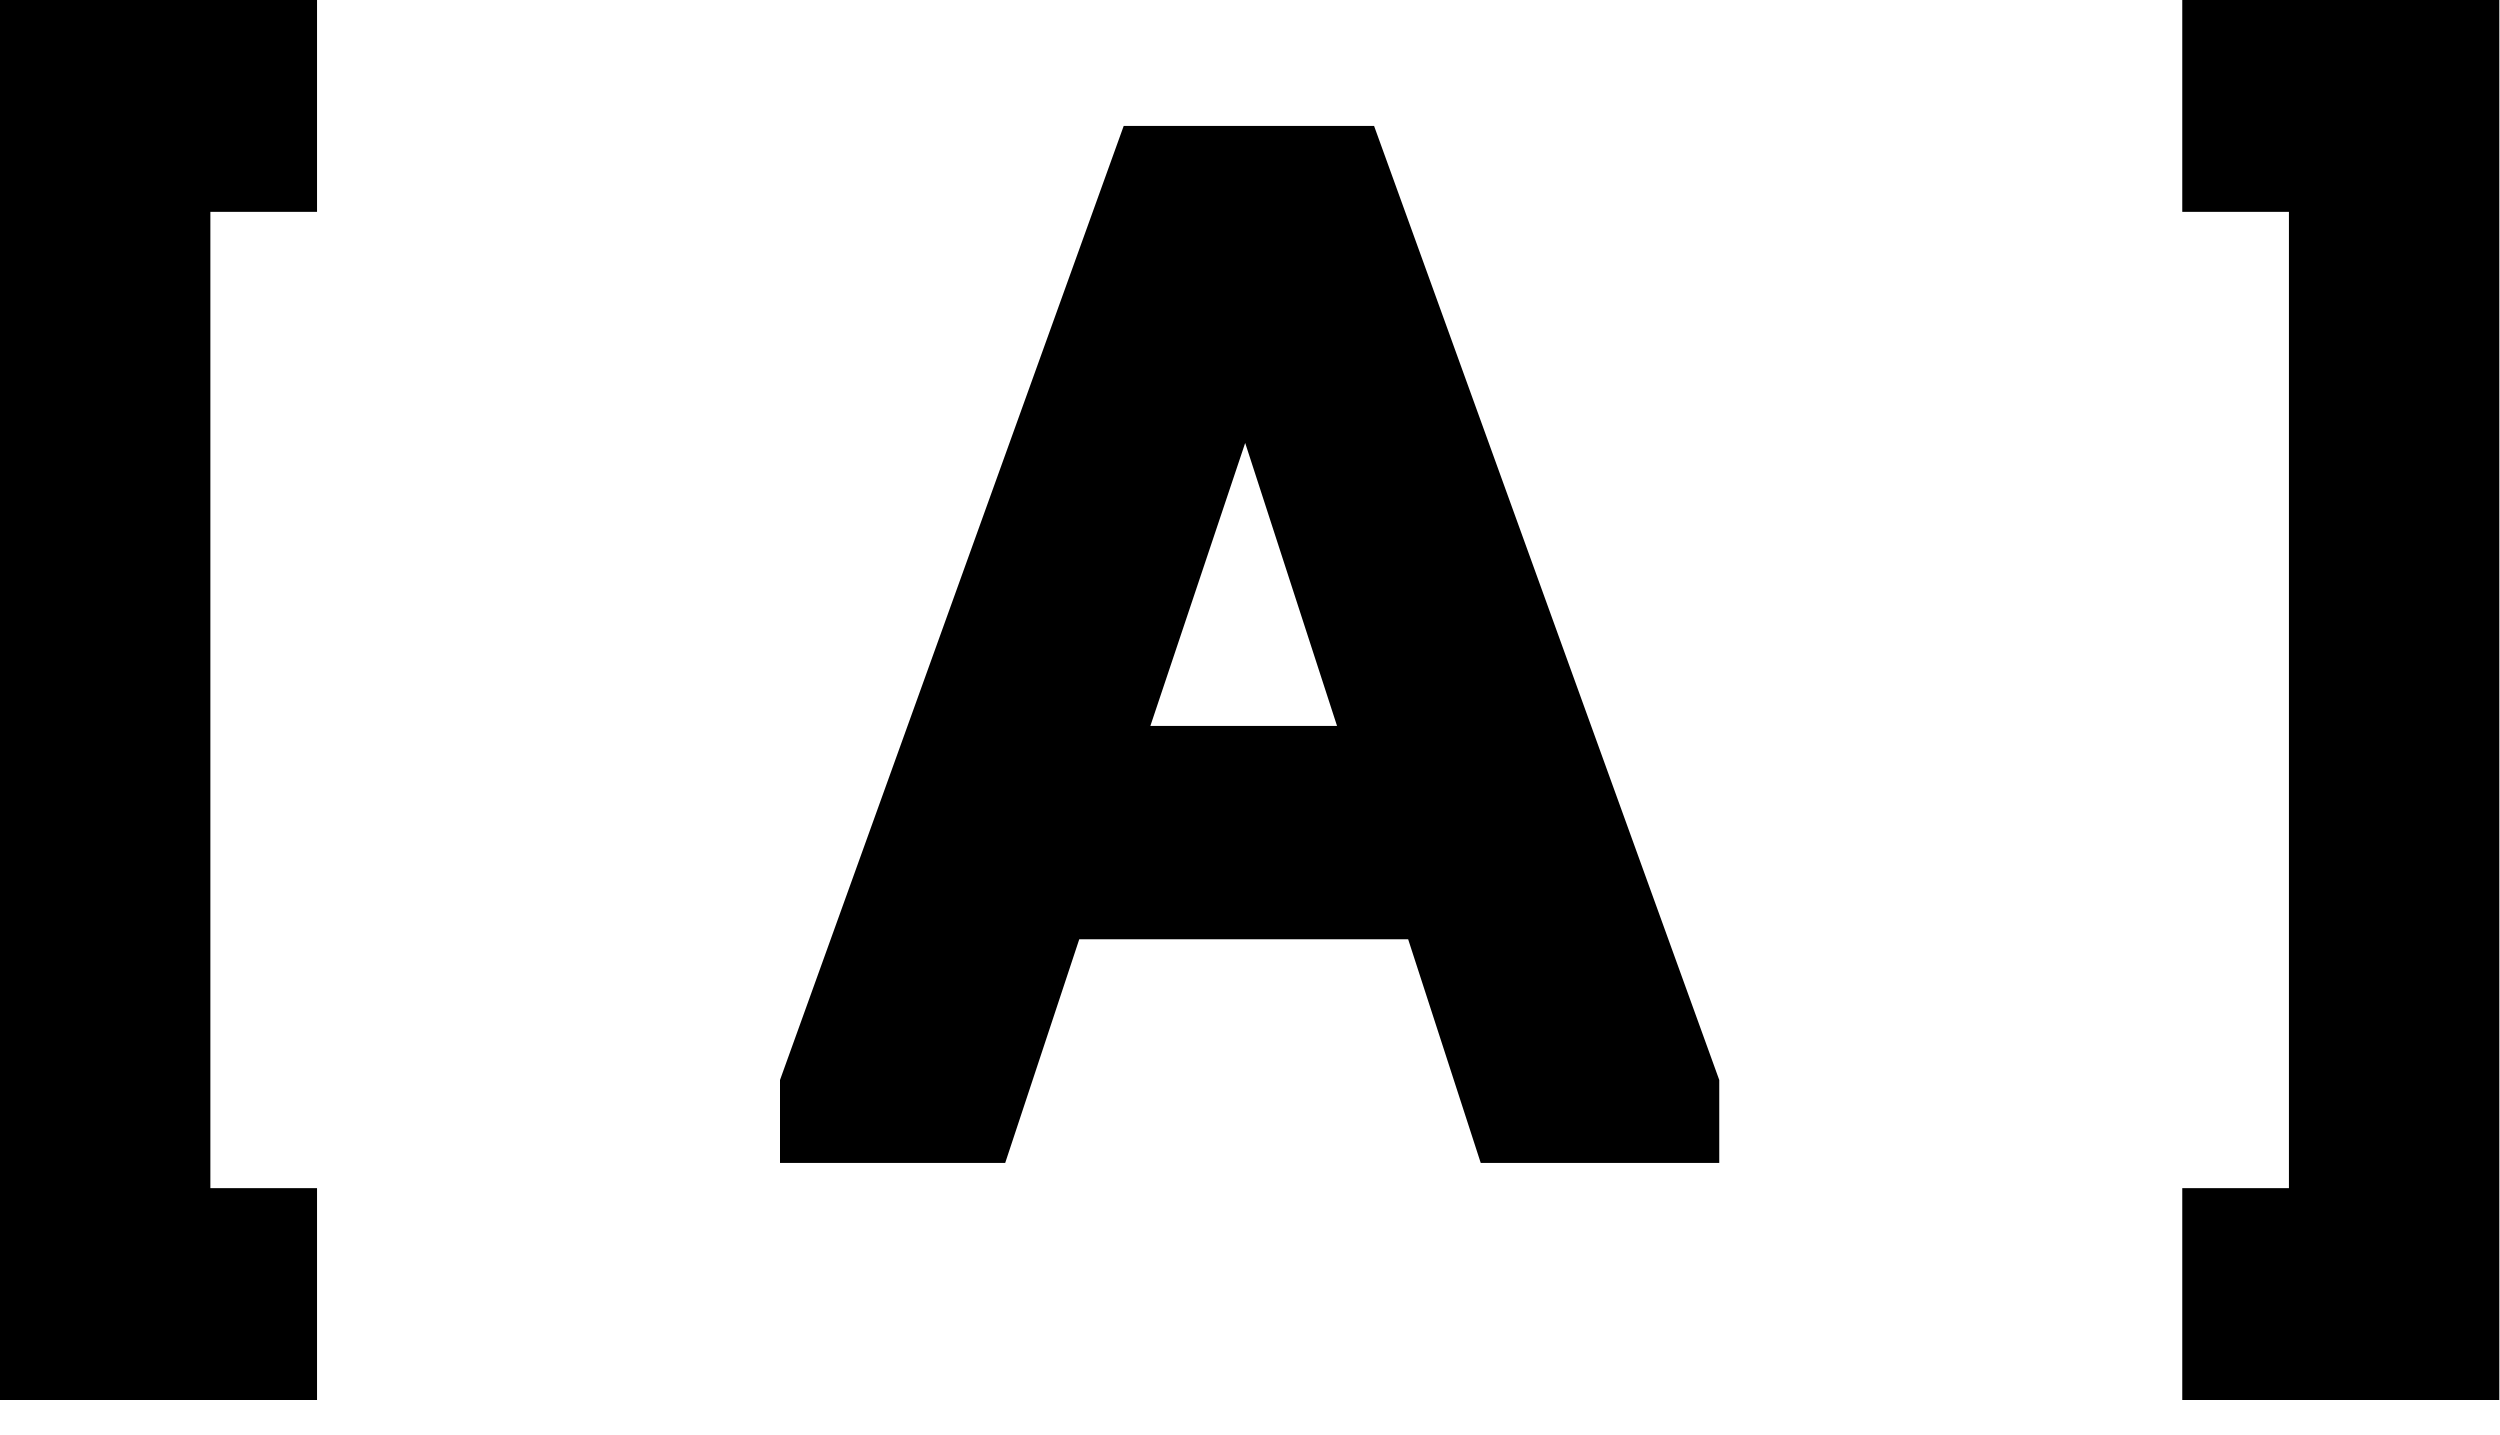 <svg preserveAspectRatio="none" width="100%" height="100%" overflow="visible" style="display: block;" viewBox="0 0 54 31" fill="none" xmlns="http://www.w3.org/2000/svg">
<g id="[ A ]">
<path id="Vector" d="M47.137 0H53.985V30.24H47.137V25.664H49.441V4.576H47.137V0Z" fill="black"/>
<path id="Vector_2" d="M37.136 25.12H31.984L30.416 20.288H23.312L21.712 25.12H16.848V23.328L24.272 2.72H29.68L37.136 23.328V25.12ZM28.88 15.68L26.896 9.568L24.848 15.68H28.88Z" fill="black"/>
<path id="Vector_3" d="M6.848 30.24H0V0H6.848V4.576H4.544V25.664H6.848V30.24Z" fill="black"/>
</g>
</svg>
